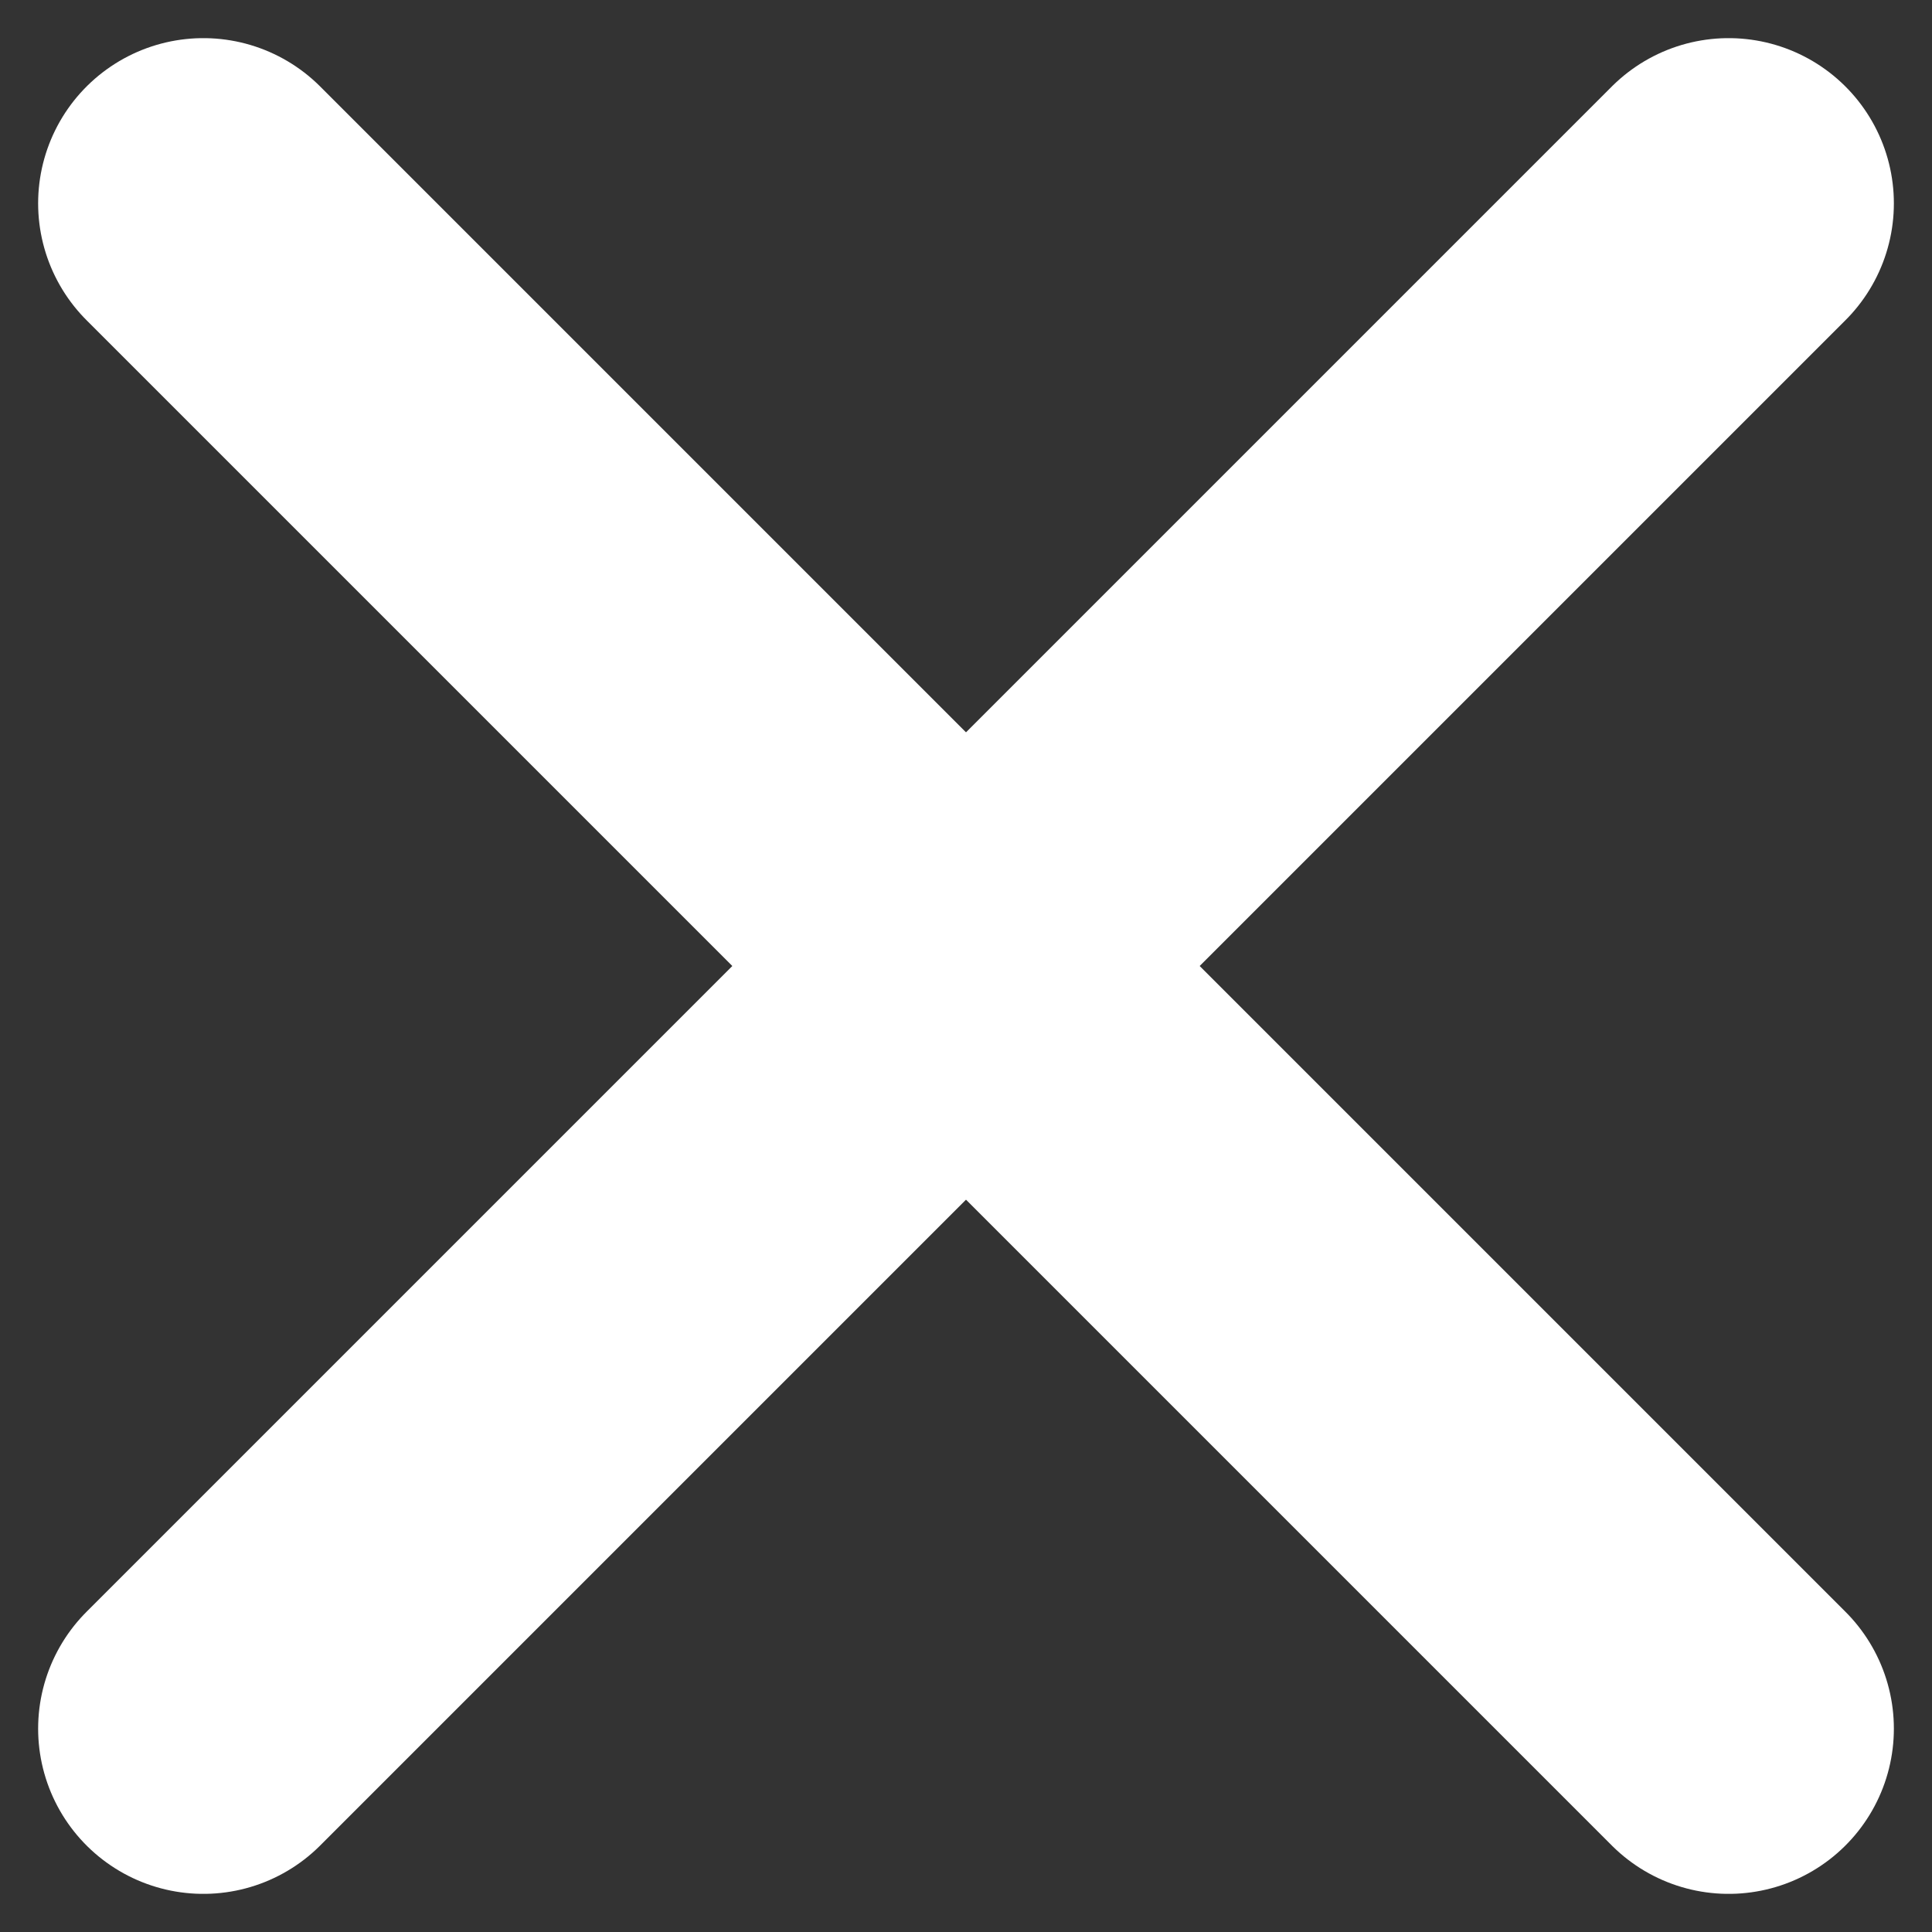 <svg xmlns="http://www.w3.org/2000/svg" width="200px" height="200px" viewBox="4.4 4.4 15.2 15.2" fill="none">
  <rect x="4.4" y="4.4" width="15.2" height="15.2" fill="#333333" stroke="none"/>
  <path d="M6 6L18 18M18 6L6 18" stroke="#fff" stroke-width="2.6" stroke-linecap="round" stroke-linejoin="round"/>
</svg>